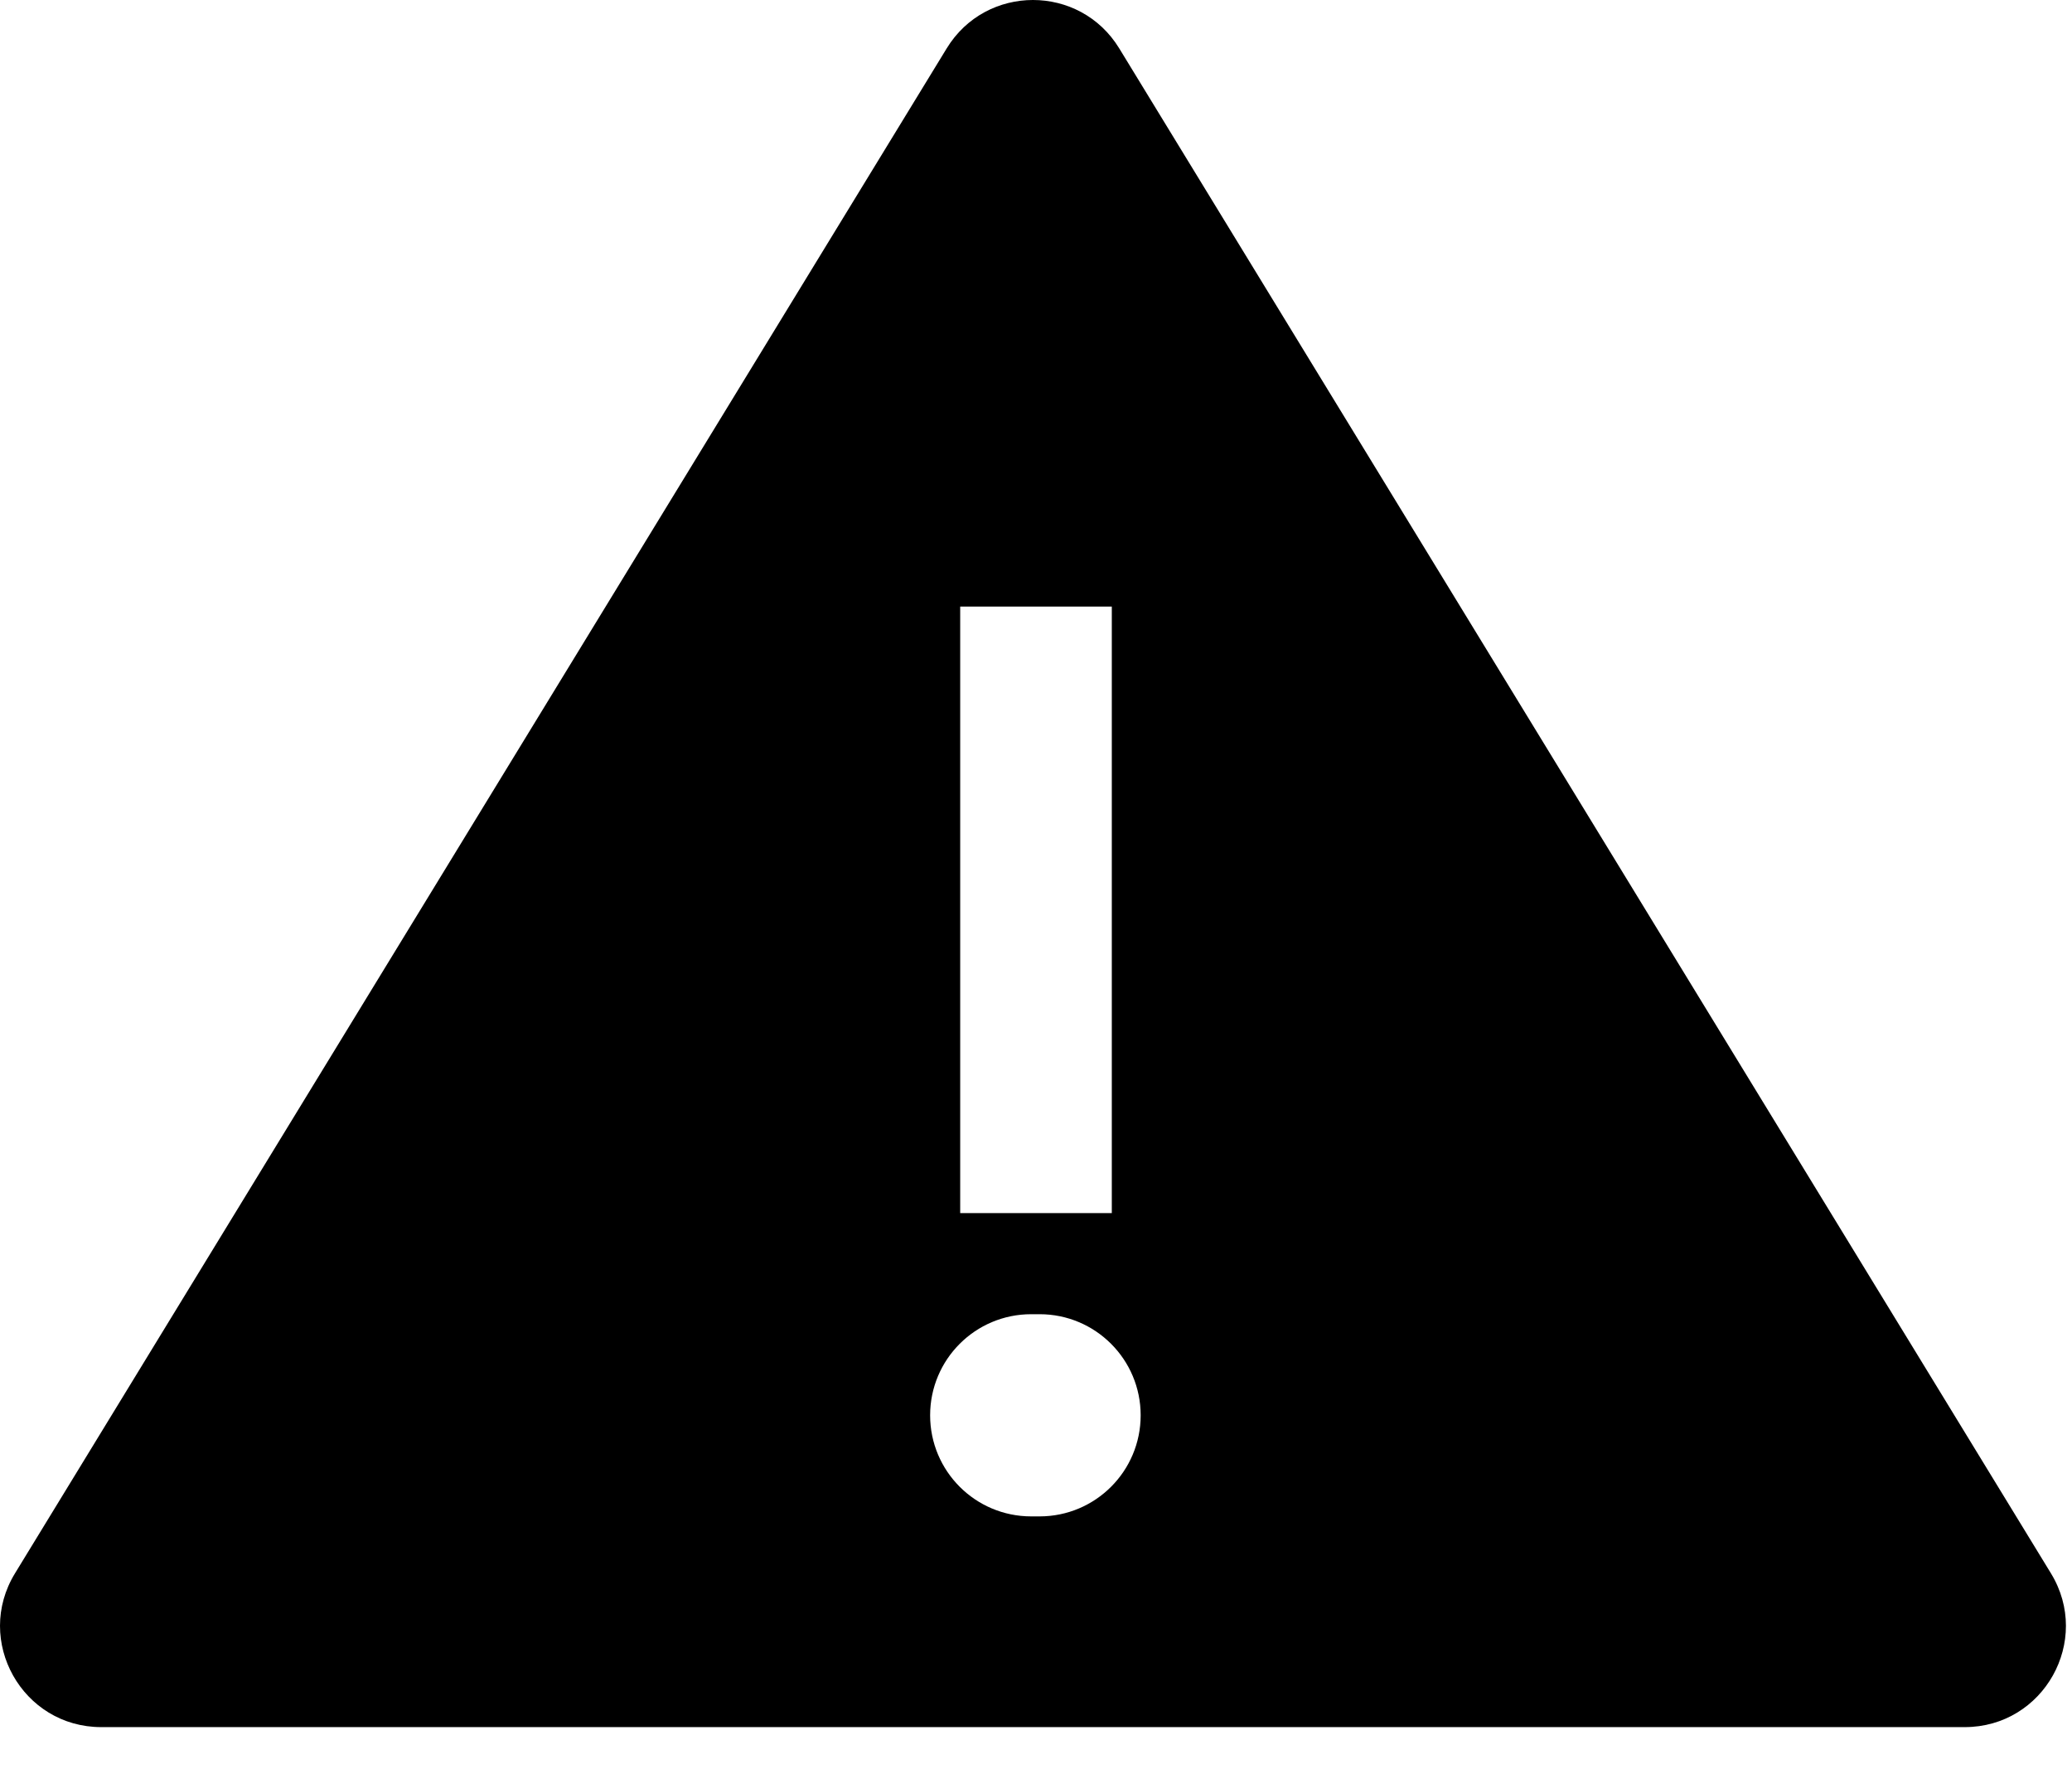 <svg width="41" height="35" viewBox="0 0 41 35" fill="none" xmlns="http://www.w3.org/2000/svg">
<path fill-rule="evenodd" clip-rule="evenodd" d="M22.147 0.957C21.367 -0.319 19.513 -0.319 18.733 0.957L0.297 31.126C-0.518 32.459 0.441 34.169 2.003 34.169H38.877C40.439 34.169 41.398 32.459 40.583 31.126L22.147 0.957ZM20.571 26C21.676 26 22.571 26.895 22.571 28C22.571 29.105 21.676 30 20.571 30H20.5H20.476H20.405C19.3 30 18.405 29.105 18.405 28C18.405 26.895 19.3 26 20.405 26H20.476H20.5H20.571ZM19 24V12H22V24H19Z" fill="black"/>
</svg>
